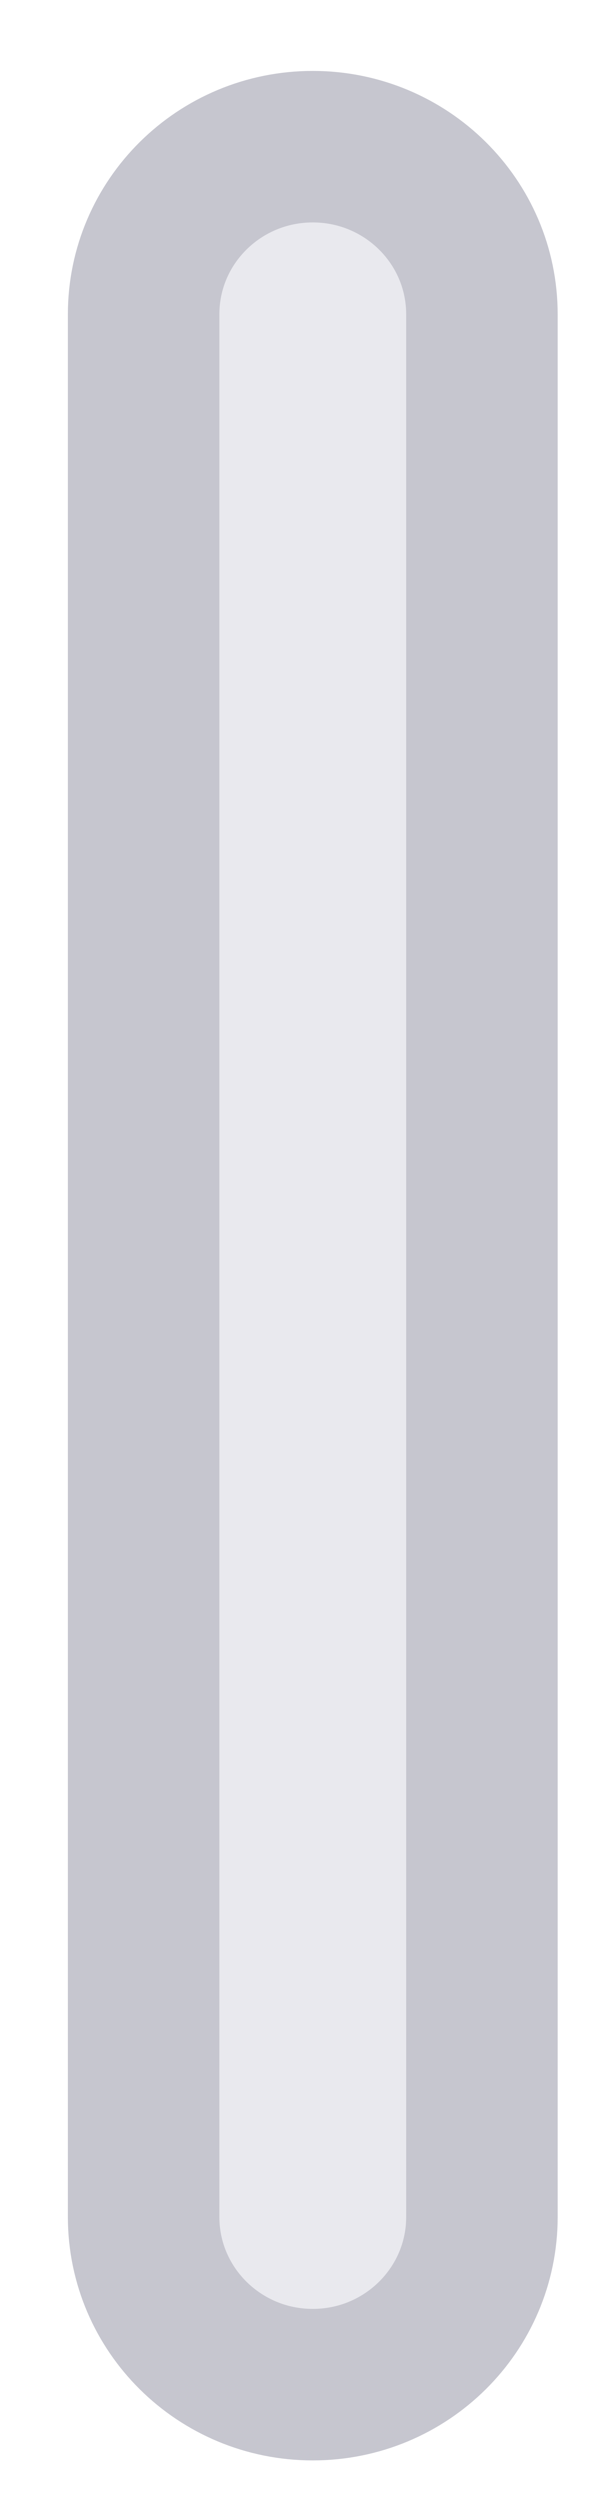 <svg fill="none" viewBox="0 0 8 33" xmlns="http://www.w3.org/2000/svg">
    <path
        d="M6.362 4.149C6.362 2.926 5.362 1.936 4.129 1.936C2.896 1.936 1.896 2.926 1.896 4.149V29.263C1.896 30.485 2.896 31.476 4.129 31.476C5.362 31.476 6.362 30.485 6.362 29.263V4.149Z"
        fill="#E9E9EE" stroke="#C6C6CF" stroke-miterlimit="10" stroke-width="2" />
</svg>
